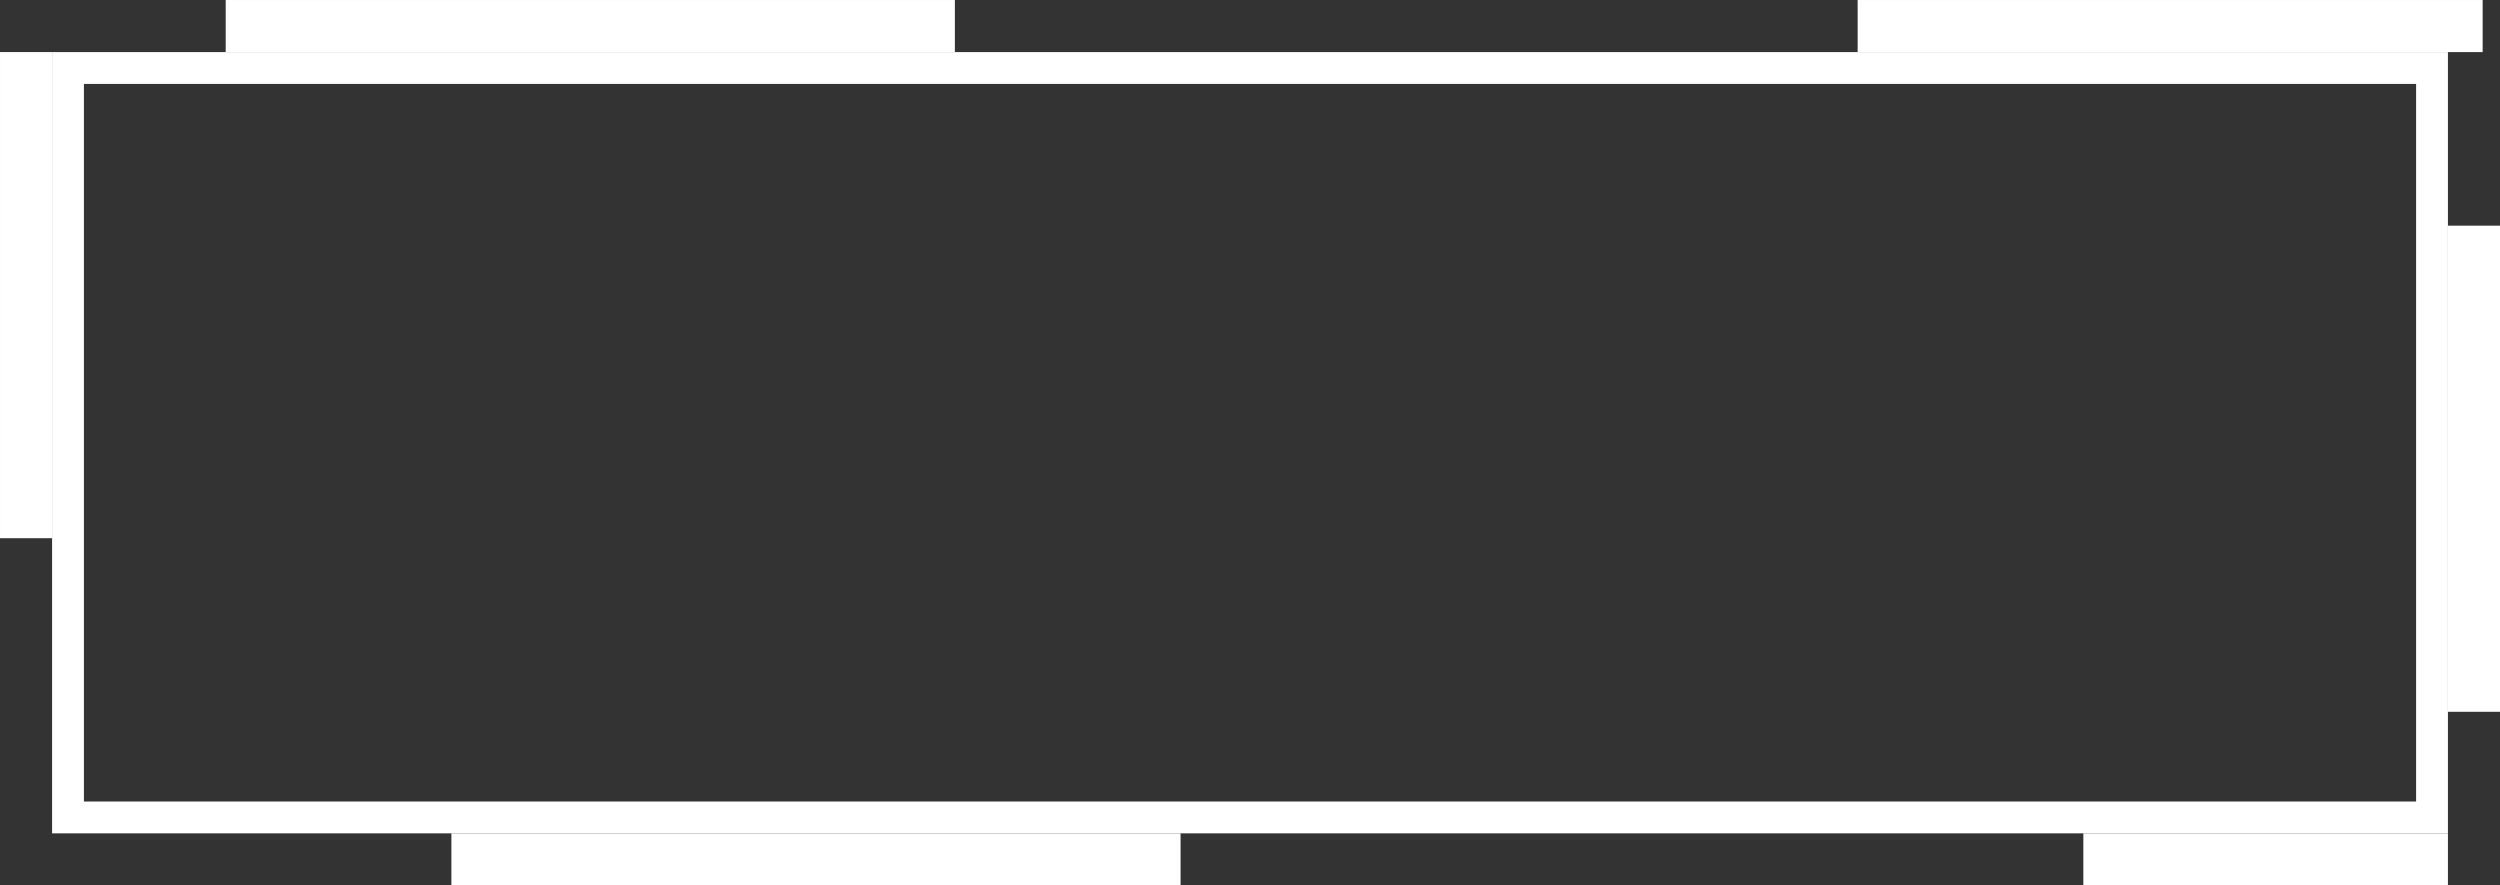 <svg width="144" height="51" viewBox="0 0 144 51" fill="none" xmlns="http://www.w3.org/2000/svg">
<rect x="0" y="0" width="144" height="51" fill="#333333" stroke="none"/>
<rect x="107.143" y="0.143" width="35.715" height="2.715" fill="white" stroke="white" stroke-width="0.285"/>
<rect x="13.143" y="0.143" width="41.715" height="2.715" fill="white" stroke="white" stroke-width="0.285"/>
<rect x="120.143" y="48.143" width="20.715" height="2.715" fill="white" stroke="white" stroke-width="0.285"/>
<rect x="3.917" y="3.917" width="136.167" height="43.167" stroke="white" stroke-width="1.833"/>
<rect x="26.143" y="48.143" width="41.715" height="2.715" fill="white" stroke="white" stroke-width="0.285"/>
<rect x="0.143" y="30.857" width="27.715" height="2.715" transform="rotate(-90 0.143 30.857)" fill="white" stroke="white" stroke-width="0.285"/>
<rect x="141.143" y="40.857" width="27.715" height="2.715" transform="rotate(-90 141.143 40.857)" fill="white" stroke="white" stroke-width="0.285"/>
</svg>
